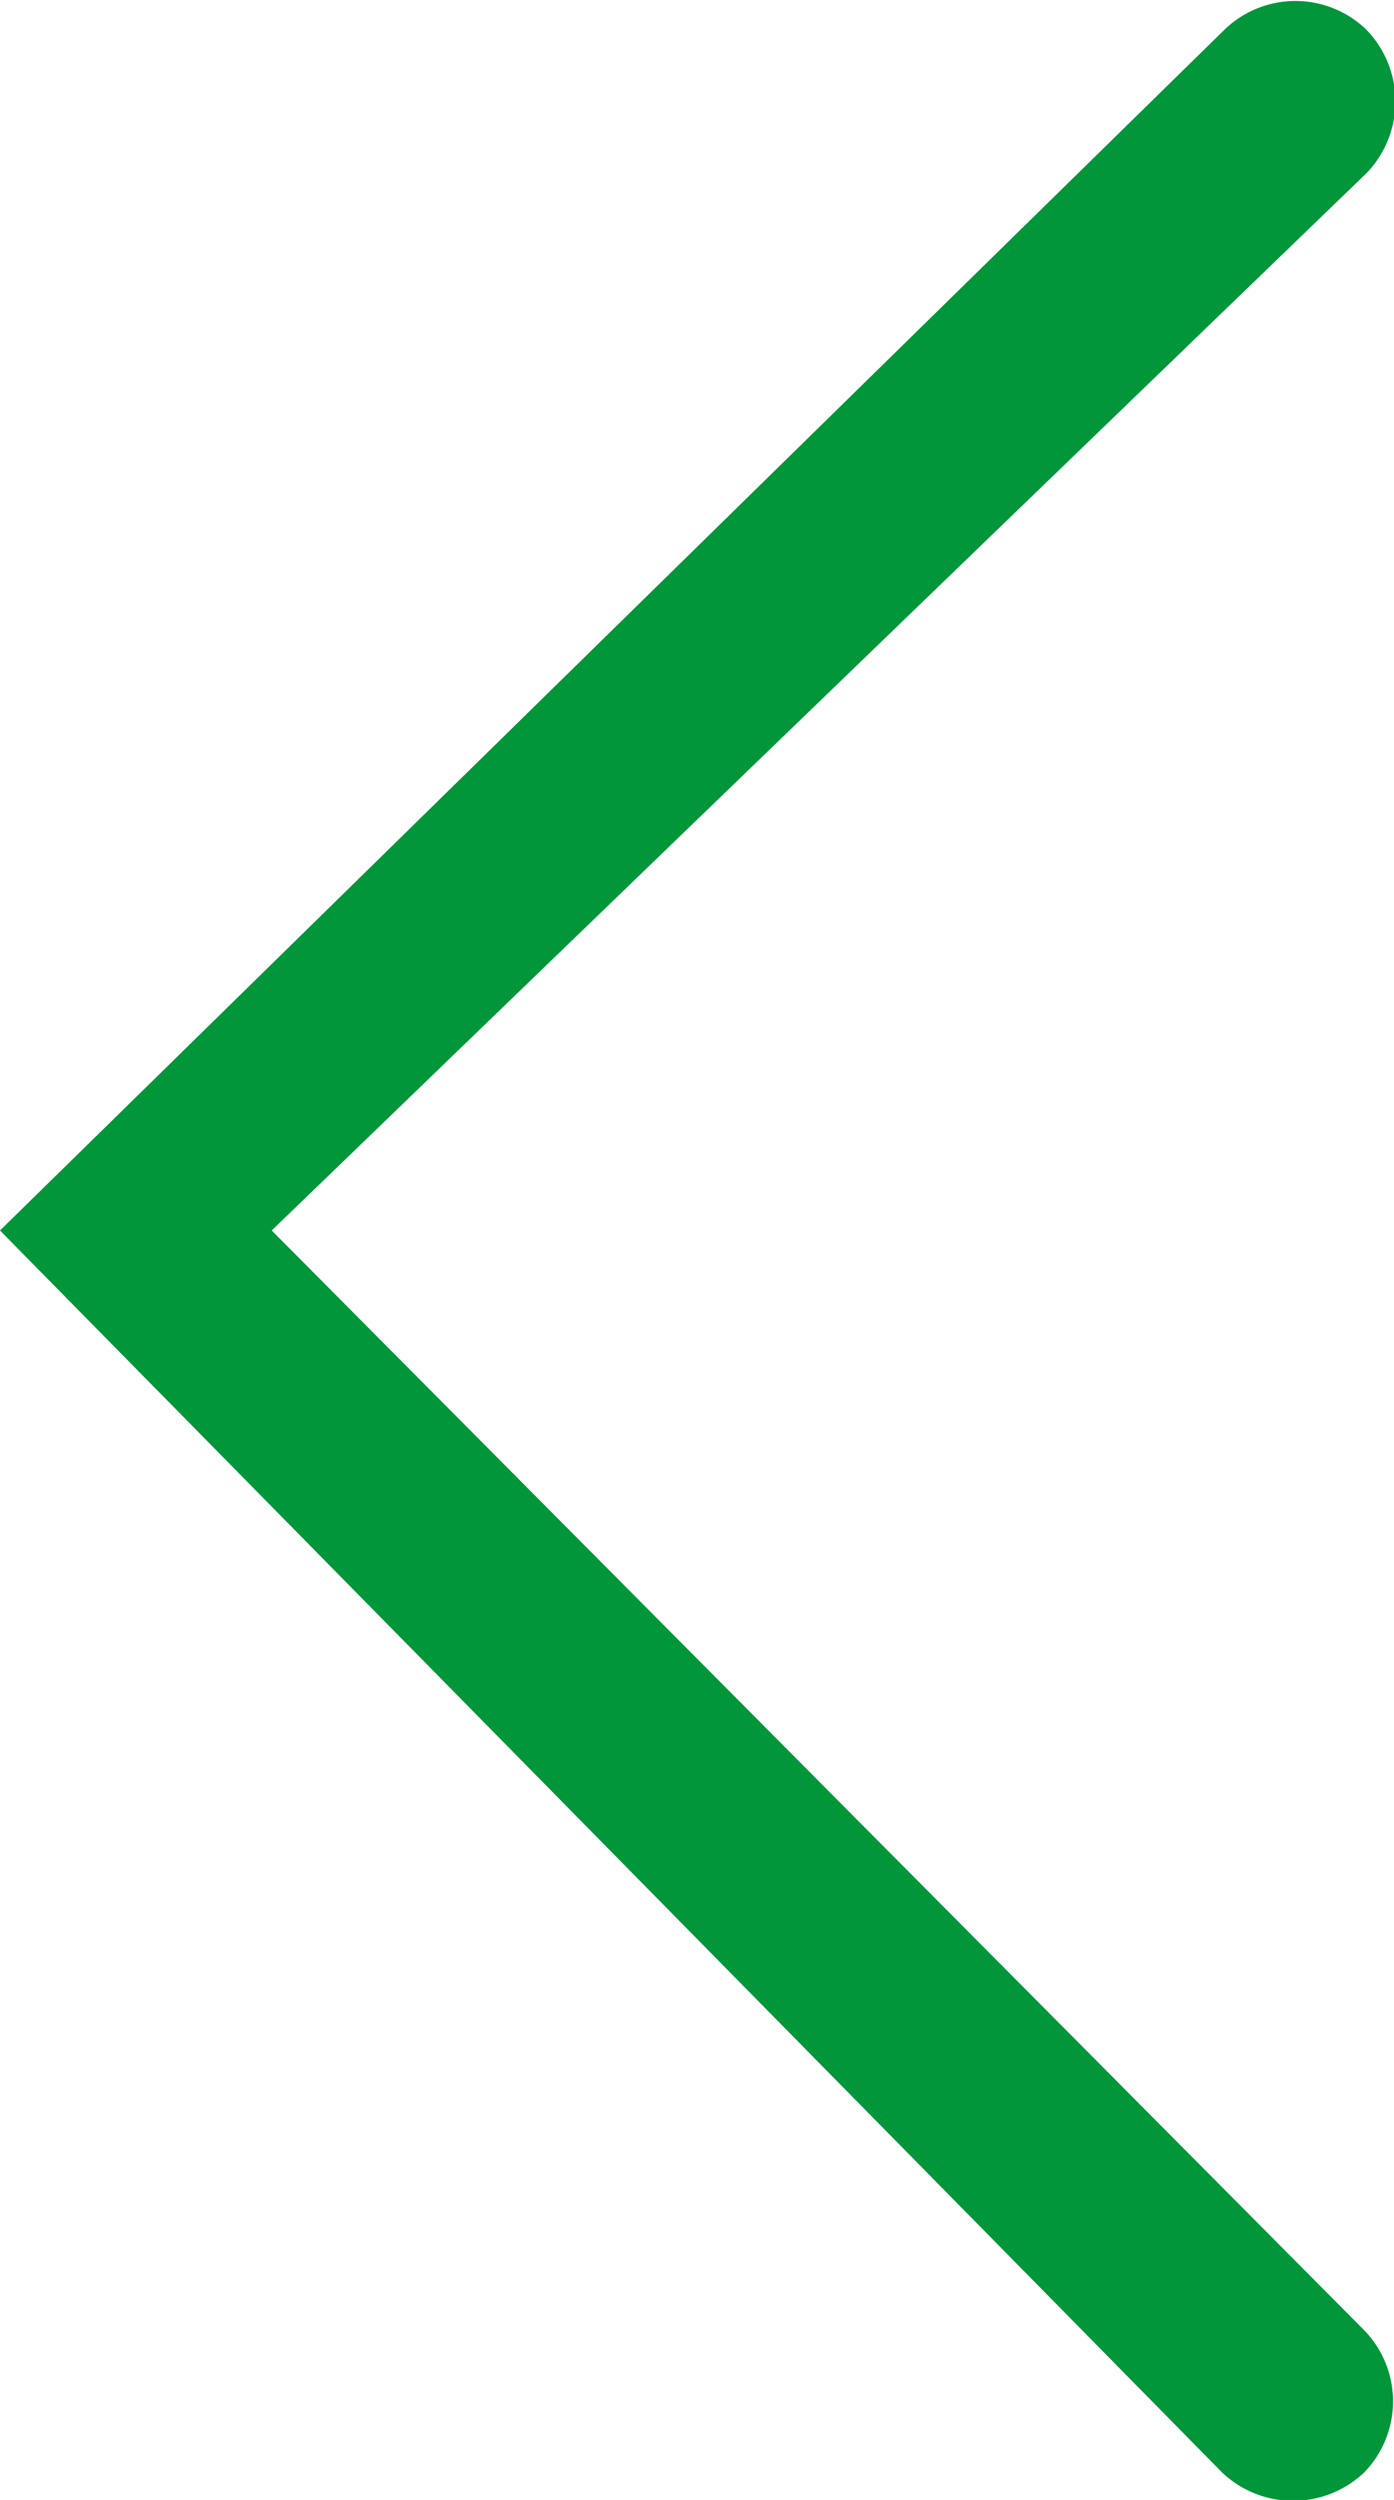 <svg xmlns="http://www.w3.org/2000/svg" width="12.16" height="21.8" viewBox="0 0 12.16 21.8"><title>calendar-arrow</title><g id="e40b1998-2470-467a-bd6d-5b5da051e31f" data-name="Layer 2"><g id="a8de8b9c-65c8-455e-b188-36f317deab62" data-name="Layer 1"><path d="M10.66,21.56a.9.9,0,0,0,1.24,0,.89.89,0,0,0,0-1.24L2.37,10.73l9.55-9.22a.9.9,0,0,0,0-1.25.89.89,0,0,0-1.24,0L0,10.73Z" fill="#009639" fill-rule="evenodd"/></g></g></svg>